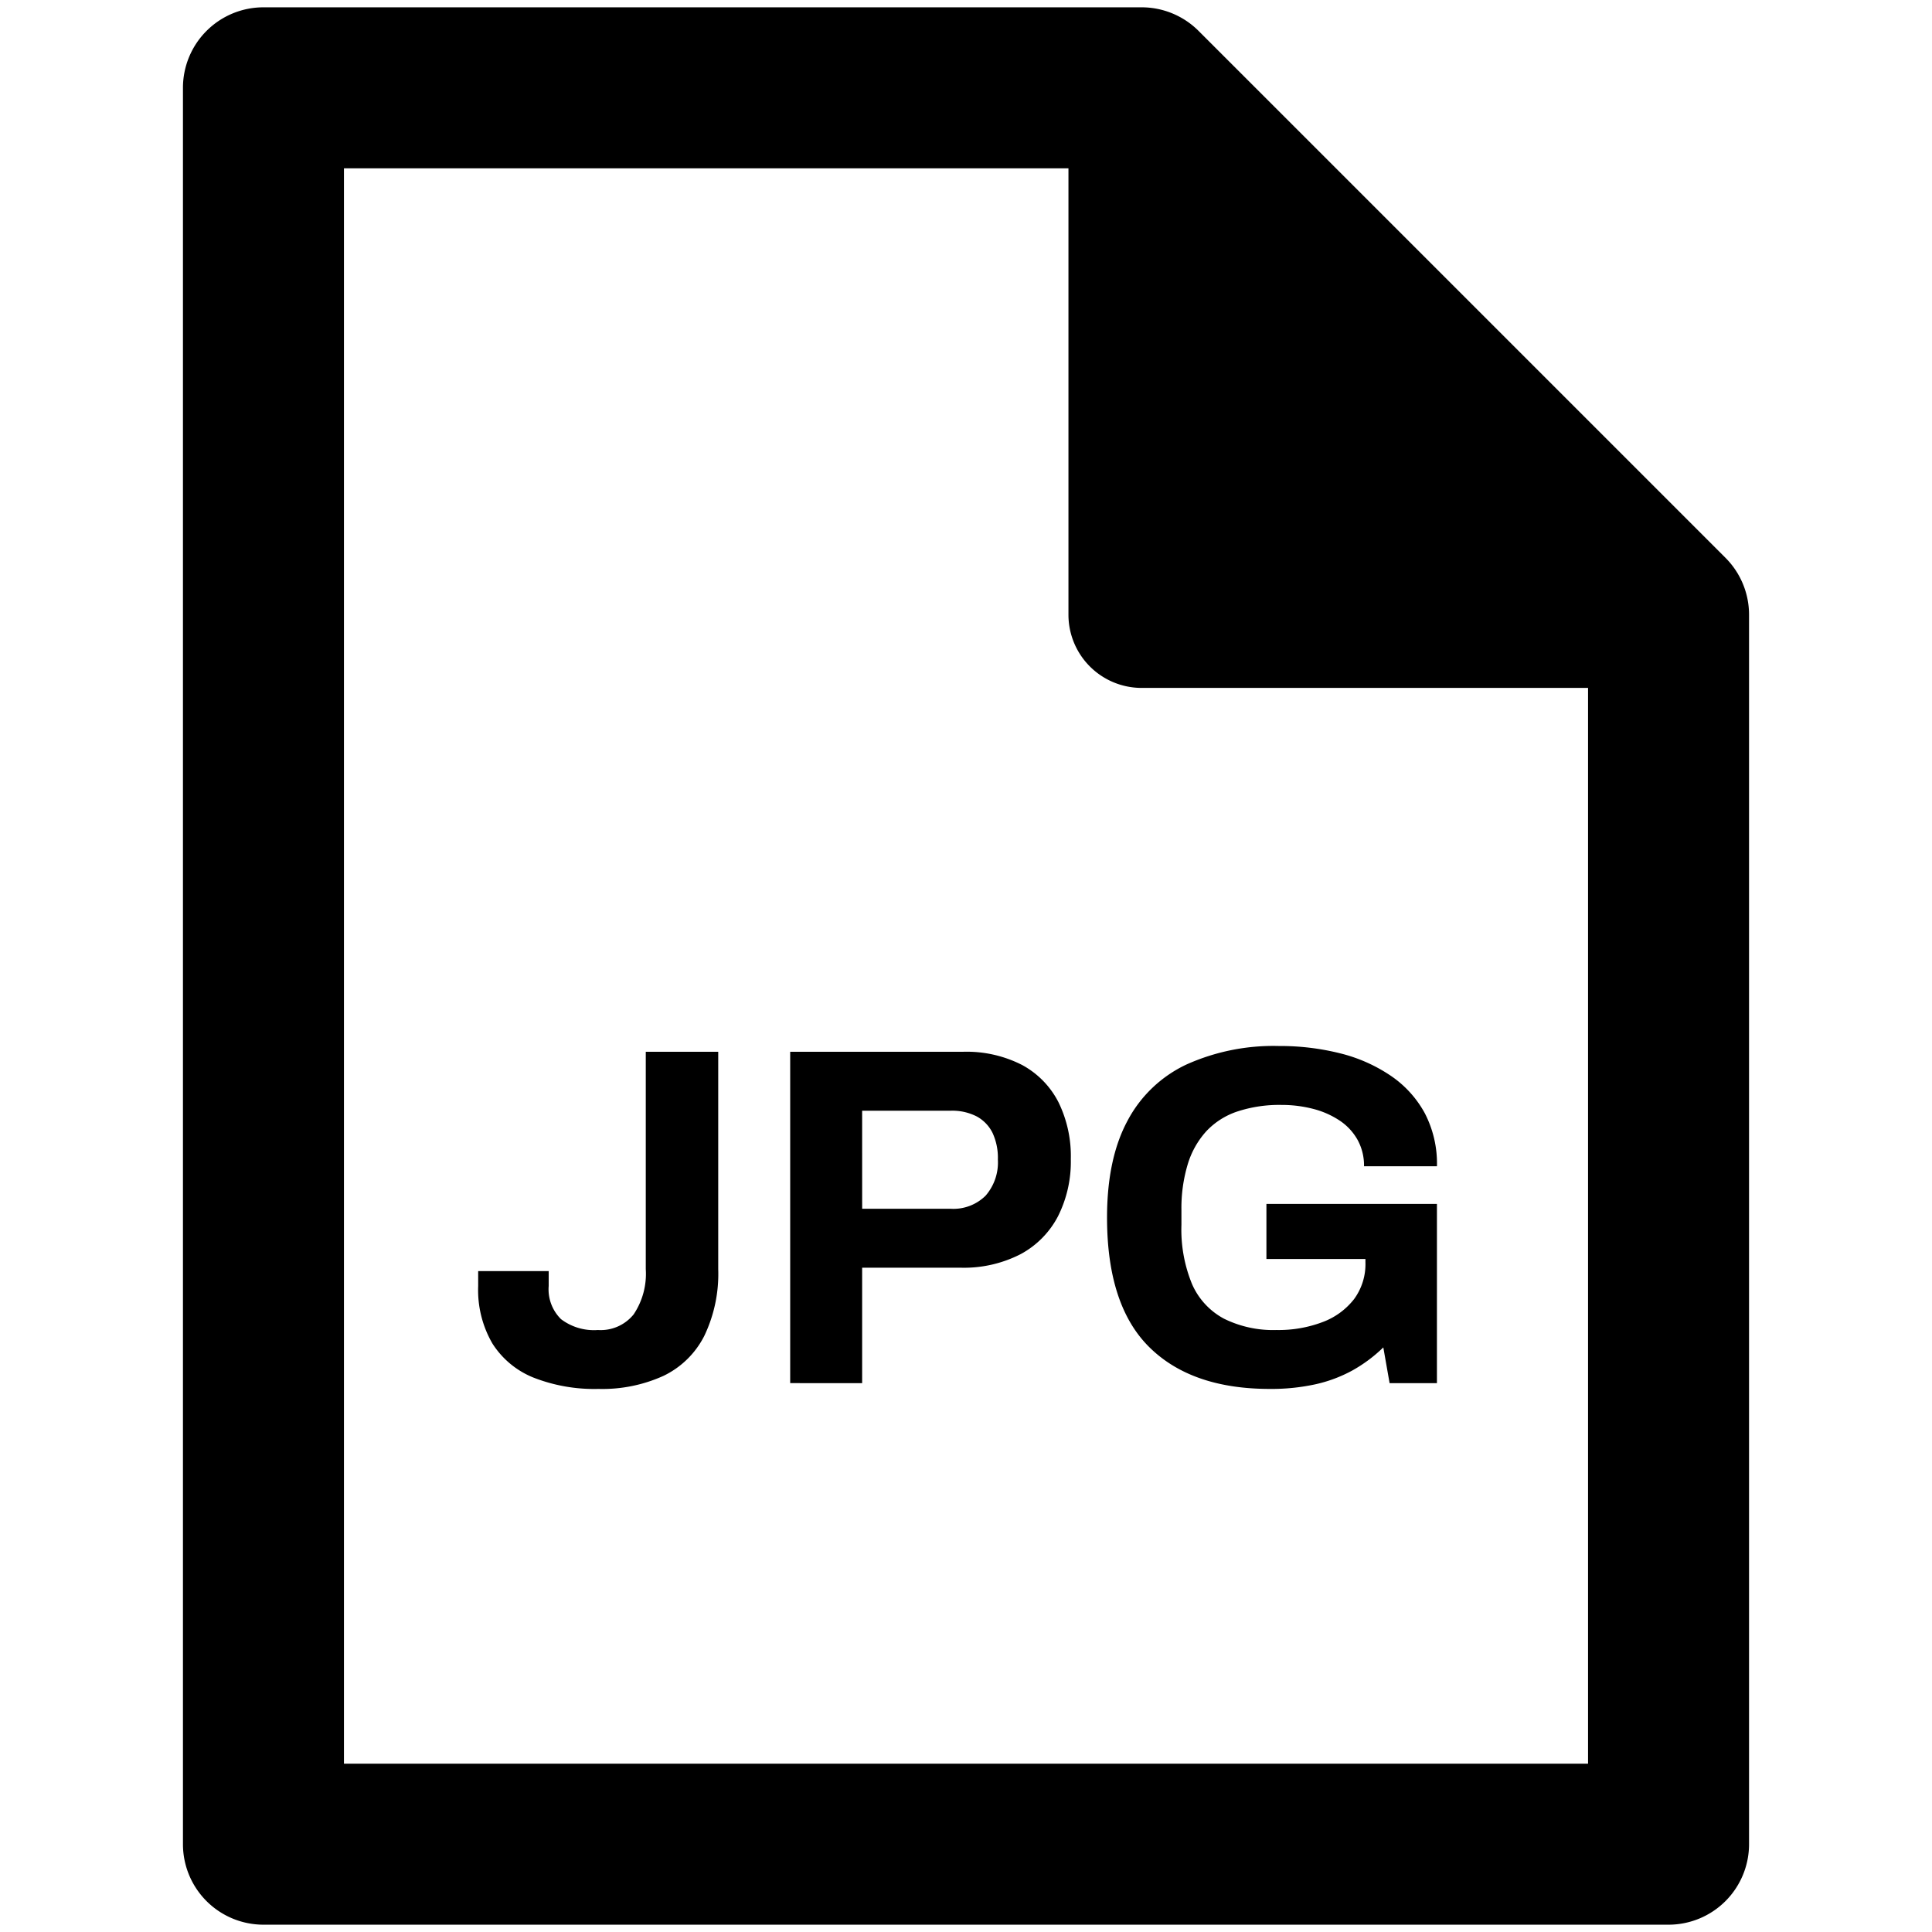 <svg xmlns="http://www.w3.org/2000/svg" viewBox="0 0 264 264">
    <path d="M36 263a11 11 0 0 1-11-11V12A11 11 0 0 1 36 1h120a11 11 0 0 1 7.779 3.222l72 72A11 11 0 0 1 239 84v168a11 11 0 0 1-11 11Zm11-22h170V94h-61a10 10 0 0 1-10-10V23H47Zm110.047-56.917q-5.775-5.71-5.775-17.721 0-7.986 2.772-13.167a17.543 17.543 0 0 1 8.052-7.722 28.988 28.988 0 0 1 12.672-2.541 33.671 33.671 0 0 1 8.316.99 21.575 21.575 0 0 1 6.9 3.036 14.661 14.661 0 0 1 4.686 5.115 14.936 14.936 0 0 1 1.684 7.293h-9.966a7.272 7.272 0 0 0-.892-3.629 7.653 7.653 0 0 0-2.475-2.641 11.827 11.827 0 0 0-3.629-1.584 17.121 17.121 0 0 0-4.291-.528 18.351 18.351 0 0 0-6.006.891 10.263 10.263 0 0 0-4.258 2.705 11.773 11.773 0 0 0-2.541 4.522 20.791 20.791 0 0 0-.858 6.269v1.981a19.568 19.568 0 0 0 1.452 8.118 9.8 9.8 0 0 0 4.356 4.72 15.136 15.136 0 0 0 7.194 1.55 16.955 16.955 0 0 0 6.3-1.089 9.755 9.755 0 0 0 4.29-3.135 8.065 8.065 0 0 0 1.551-5.016v-.462h-13.53v-7.524h23.3V189h-6.468l-.859-4.884a20.027 20.027 0 0 1-4.256 3.168 19.158 19.158 0 0 1-5.049 1.88 28.174 28.174 0 0 1-6.2.627q-10.697.001-16.472-5.708Zm-84.15 4.158a11.89 11.89 0 0 1-5.609-4.653 14.539 14.539 0 0 1-1.947-7.854v-2.046h9.635v2.046a5.718 5.718 0 0 0 1.683 4.521 7.44 7.44 0 0 0 5.049 1.485 5.779 5.779 0 0 0 4.884-2.145 9.96 9.96 0 0 0 1.651-6.172v-29.7h9.9v29.7a19.6 19.6 0 0 1-1.914 9.141 12.15 12.15 0 0 1-5.576 5.445 20.157 20.157 0 0 1-8.878 1.782 22.75 22.75 0 0 1-8.875-1.549Zm35.079.758v-45.276h23.563a16.611 16.611 0 0 1 8.15 1.815 11.984 11.984 0 0 1 4.95 5.082 16.729 16.729 0 0 1 1.683 7.755 16.6 16.6 0 0 1-1.749 7.821 12.356 12.356 0 0 1-5.114 5.181 16.948 16.948 0 0 1-8.251 1.848h-13.4V189Zm9.834-23.826h12.078a6.264 6.264 0 0 0 4.785-1.782 6.92 6.92 0 0 0 1.682-4.95 8.081 8.081 0 0 0-.725-3.63 5.159 5.159 0 0 0-2.145-2.244 7.321 7.321 0 0 0-3.6-.792h-12.078Z"/>
</svg>

